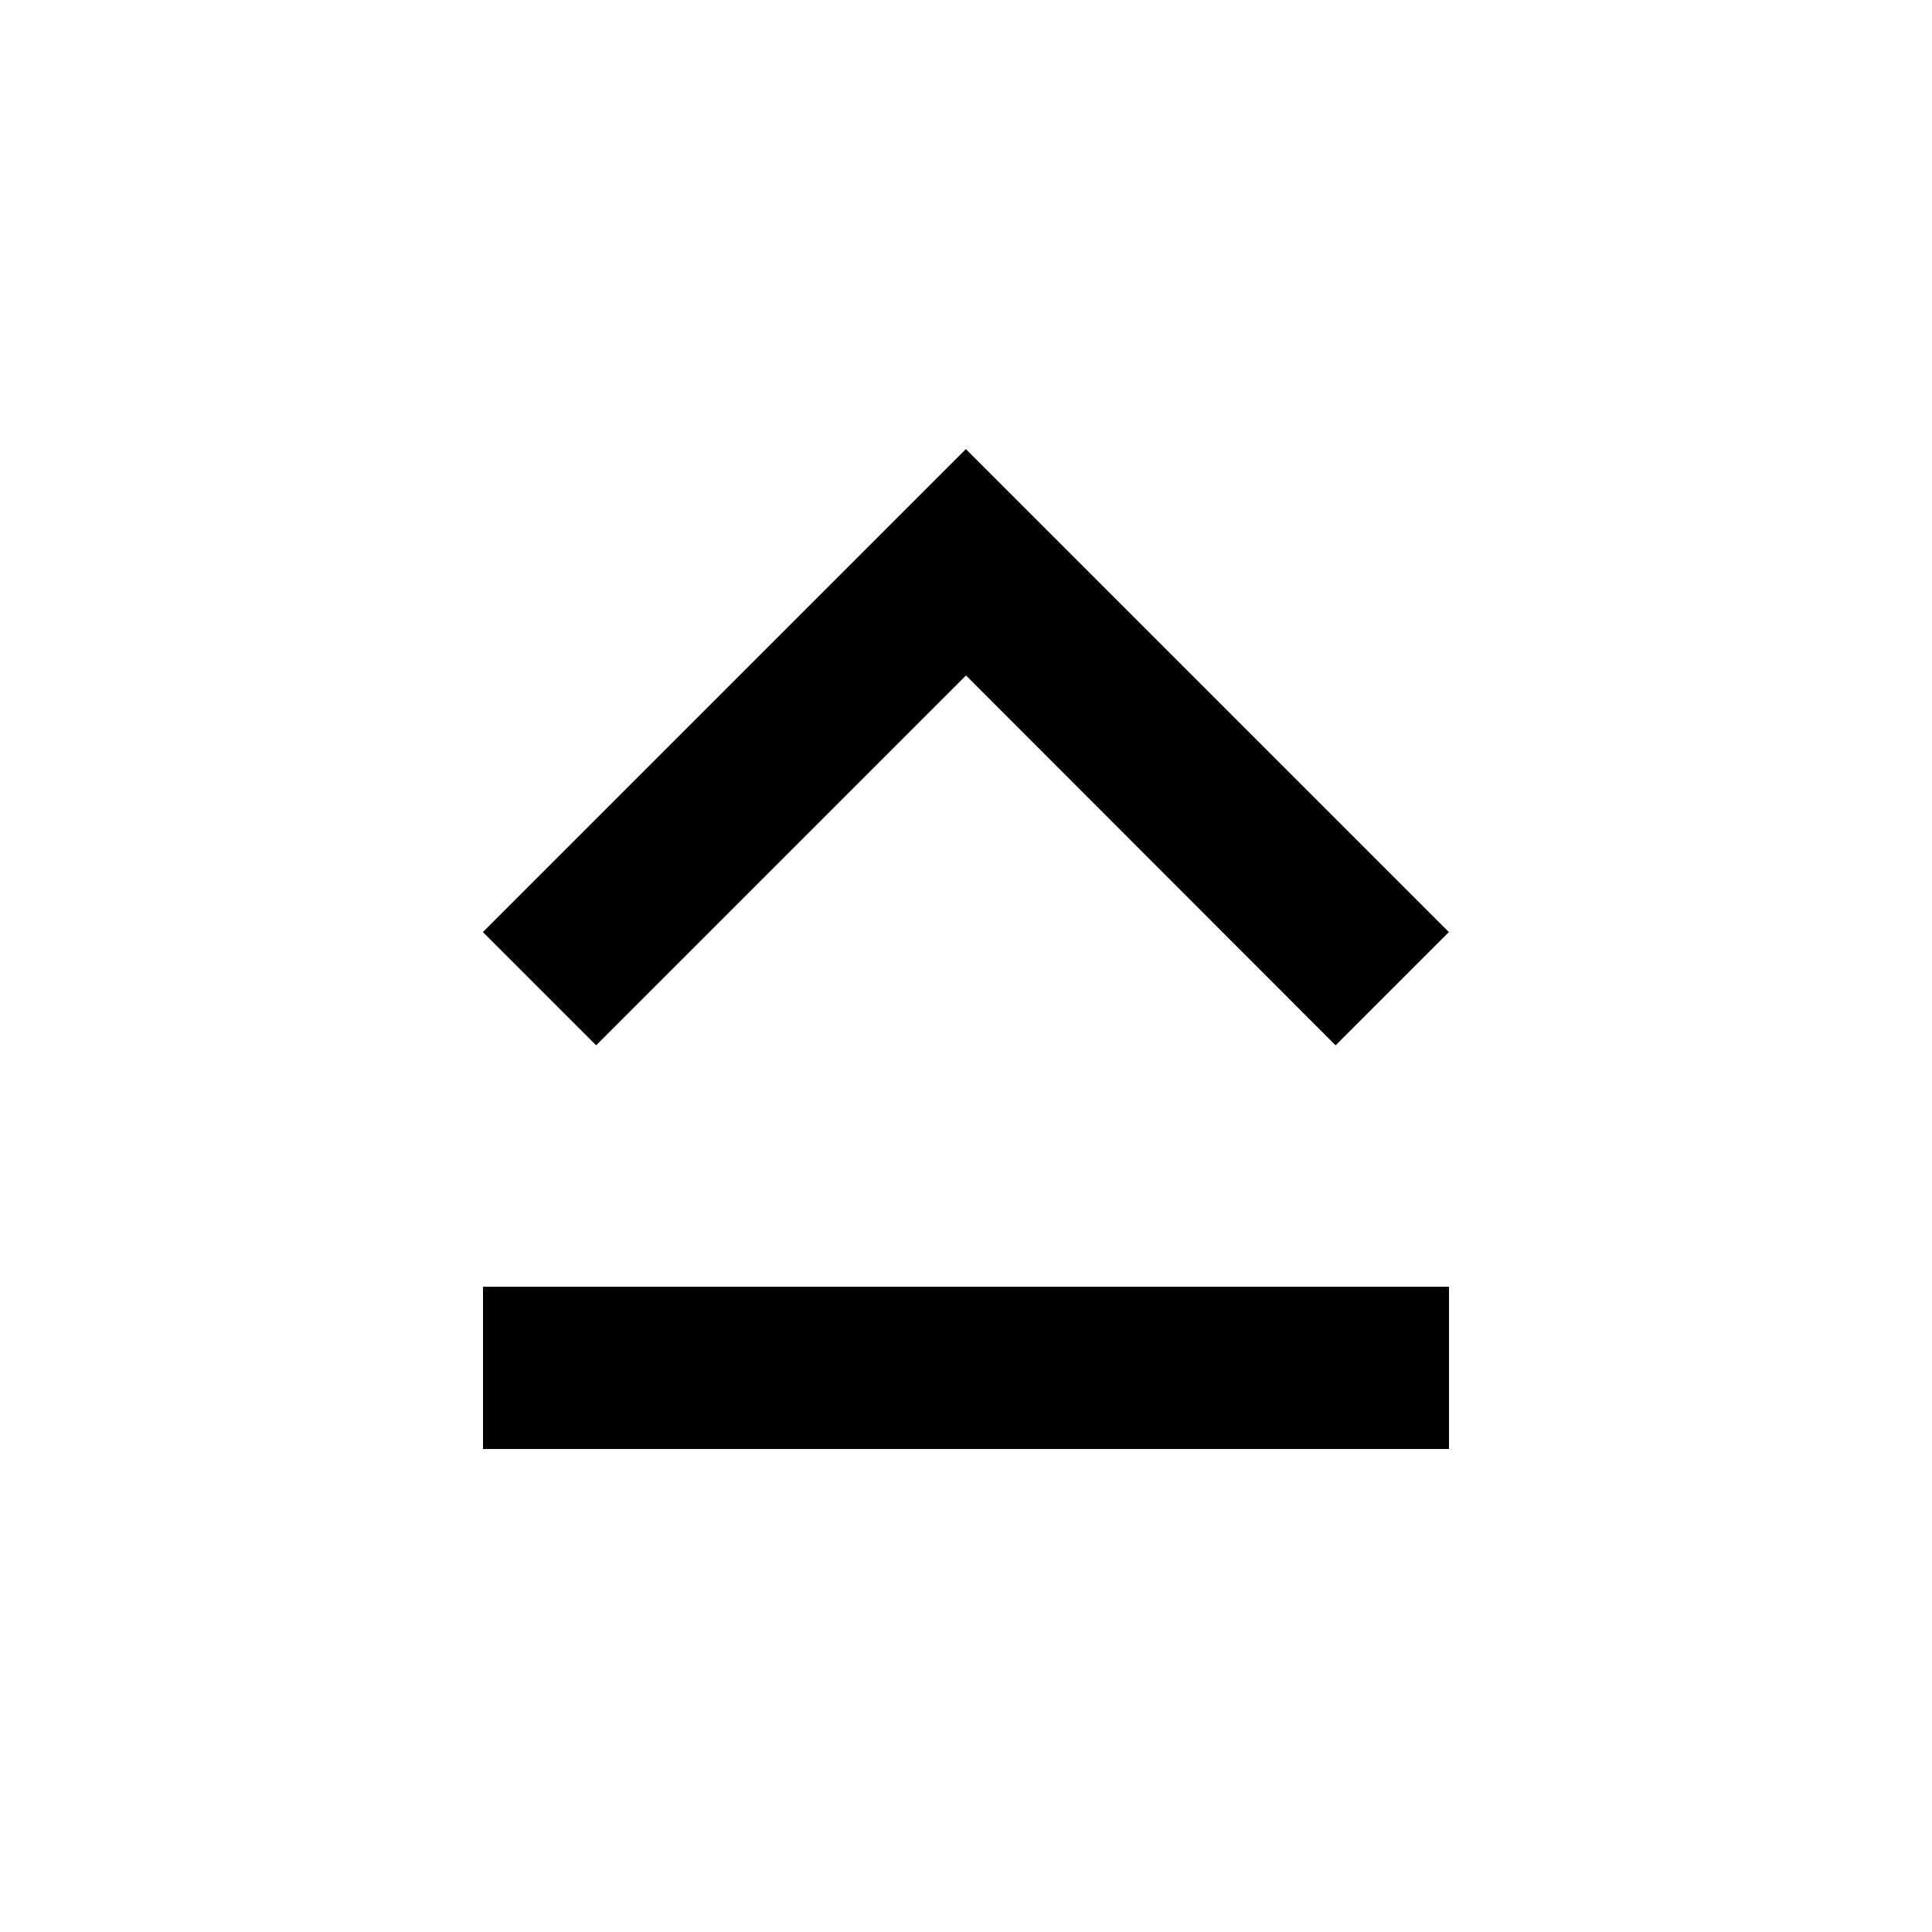 <?xml version="1.0" encoding="utf-8"?>
<!-- Generated by IcoMoon.io -->
<!DOCTYPE svg PUBLIC "-//W3C//DTD SVG 1.1//EN" "http://www.w3.org/Graphics/SVG/1.1/DTD/svg11.dtd">
<svg version="1.1" xmlns="http://www.w3.org/2000/svg" xmlns:xlink="http://www.w3.org/1999/xlink" width="16" height="16" viewBox="0 0 16 16">
<path d="M4 12v-1.344h8v1.344h-8zM8 5.594l-3.063 3.063-0.938-0.938 4-4 4 4-0.938 0.938z"></path>
</svg>
